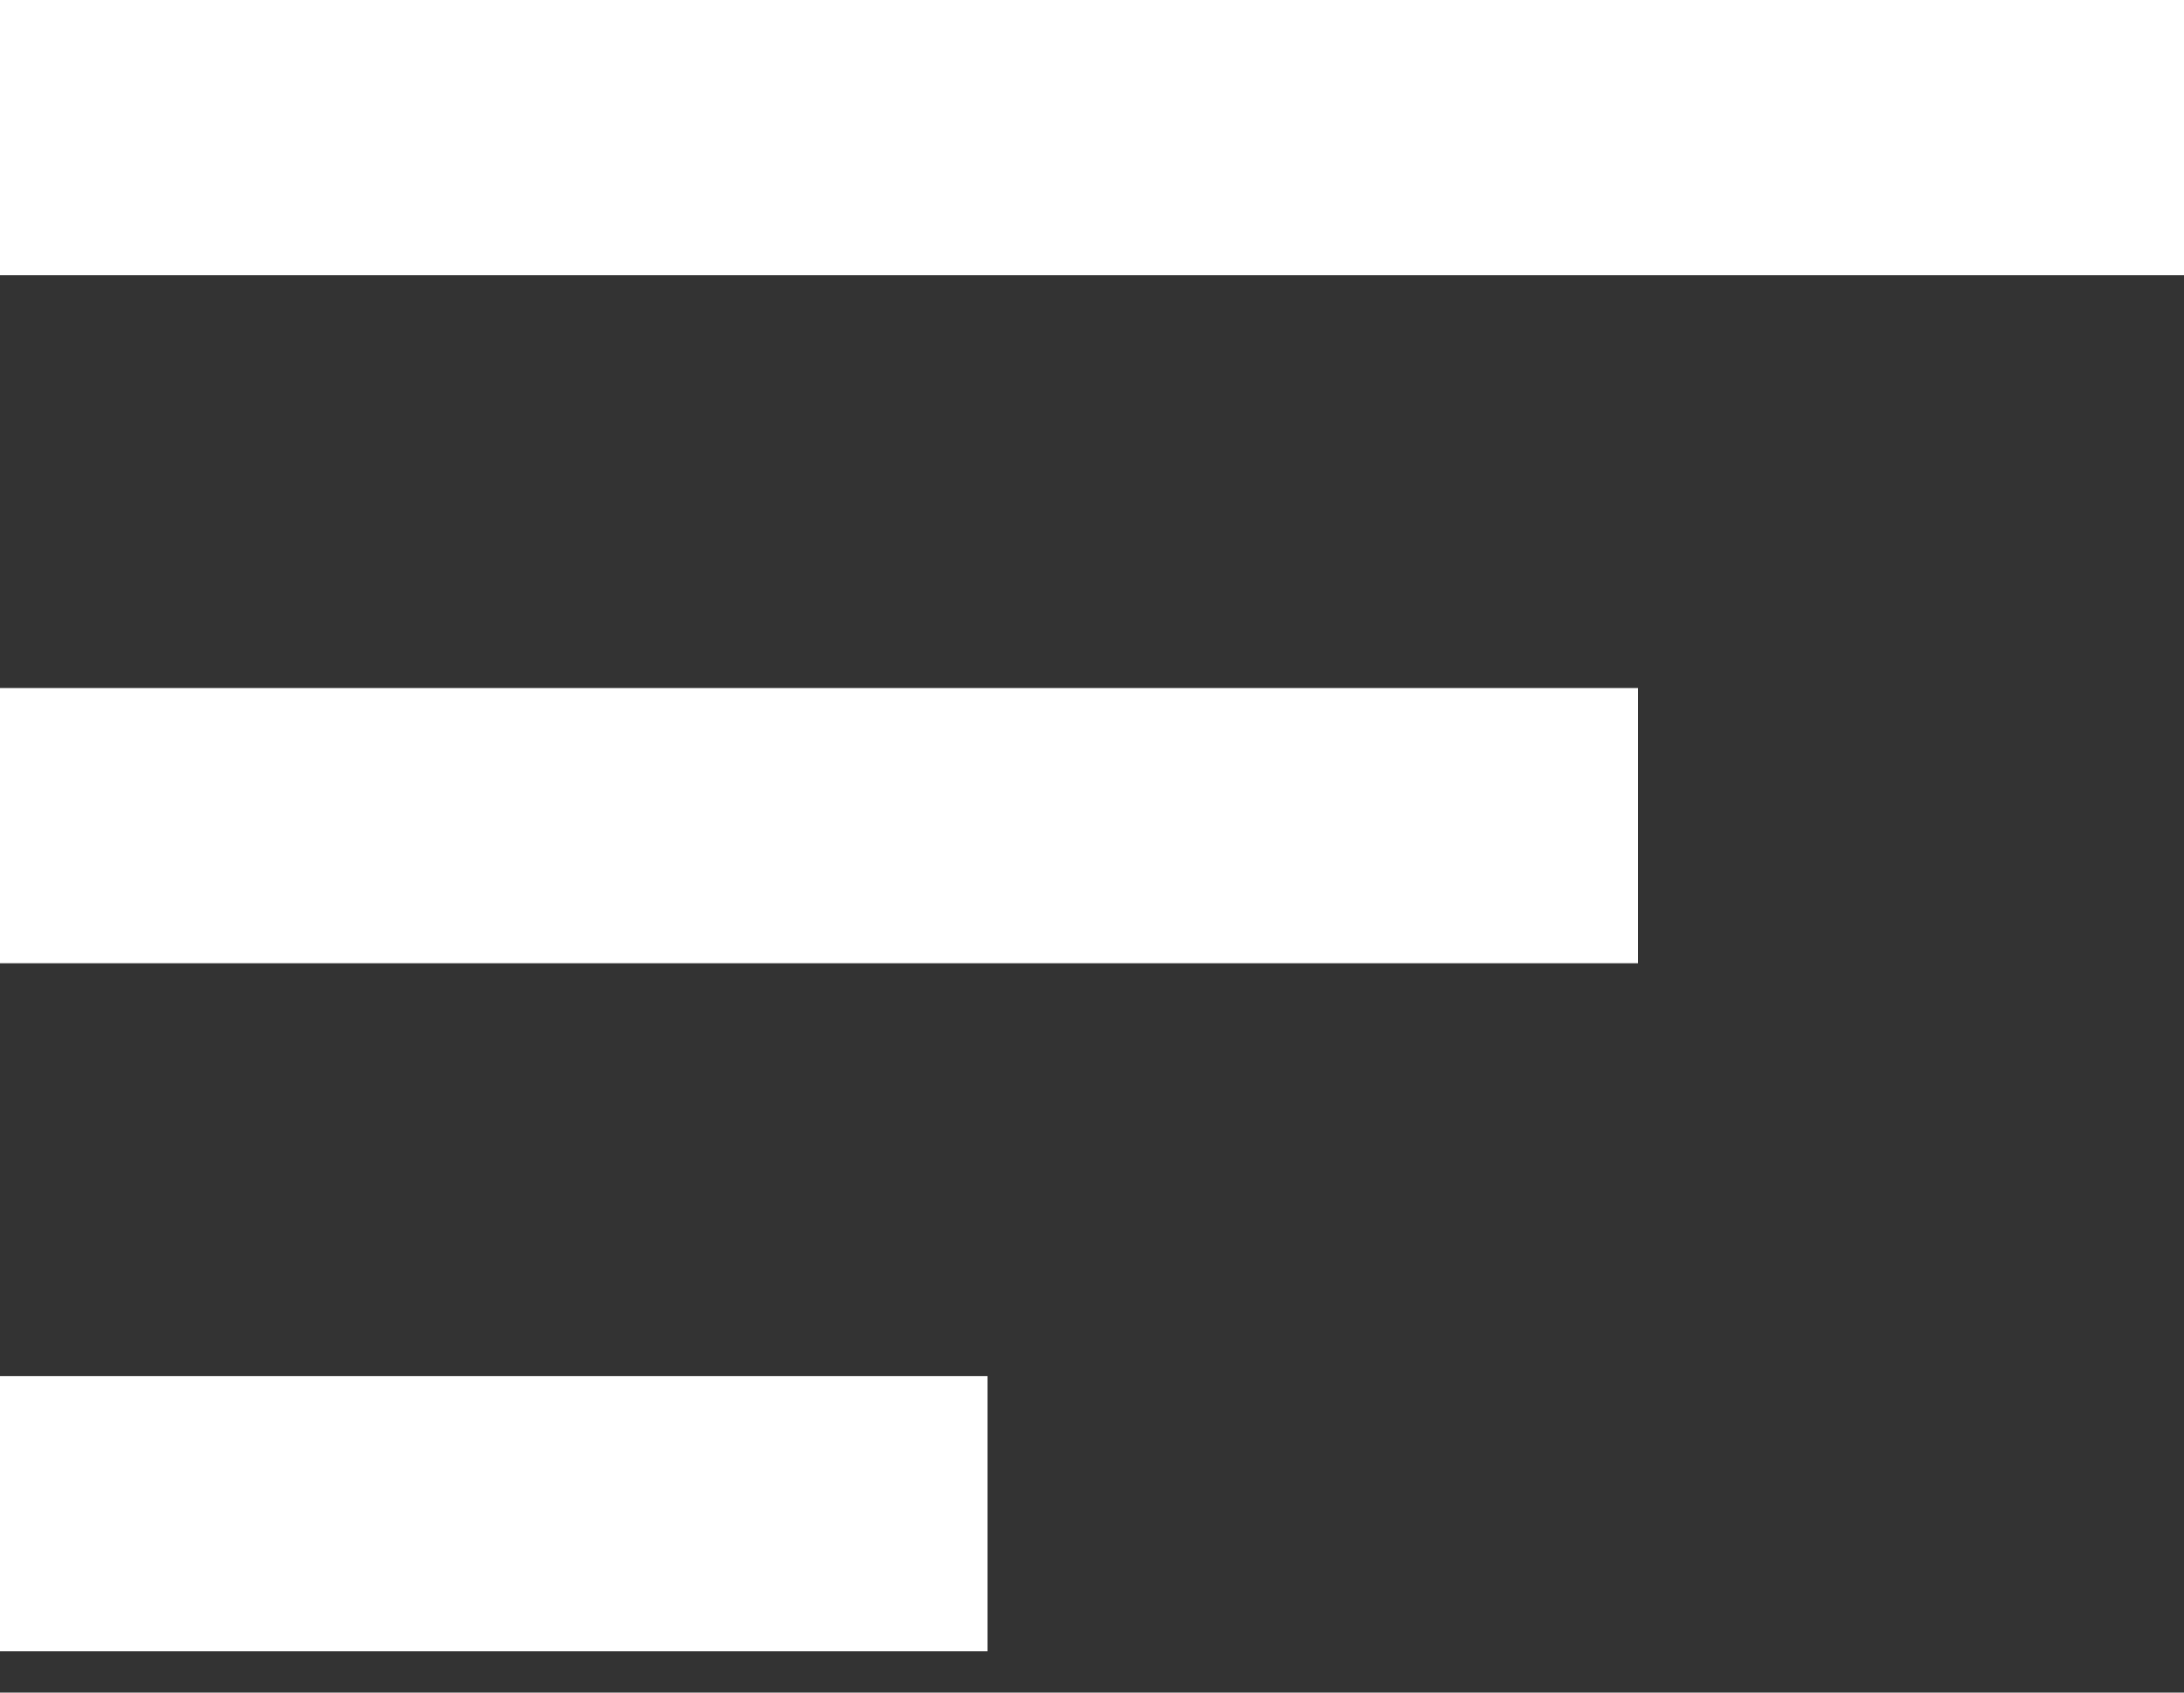 <svg width="40" height="31" viewBox="0 0 40 31" fill="none" xmlns="http://www.w3.org/2000/svg">
<rect x="0" y="0" width="40" height="31" fill="#333333" stroke="none"/>
<path d="M0 12.602H30V17.642H0V12.602ZM0 0H40V5.041H0V0ZM0 30.244H18.087V25.203H0V30.244Z" fill="white"/>
</svg>
